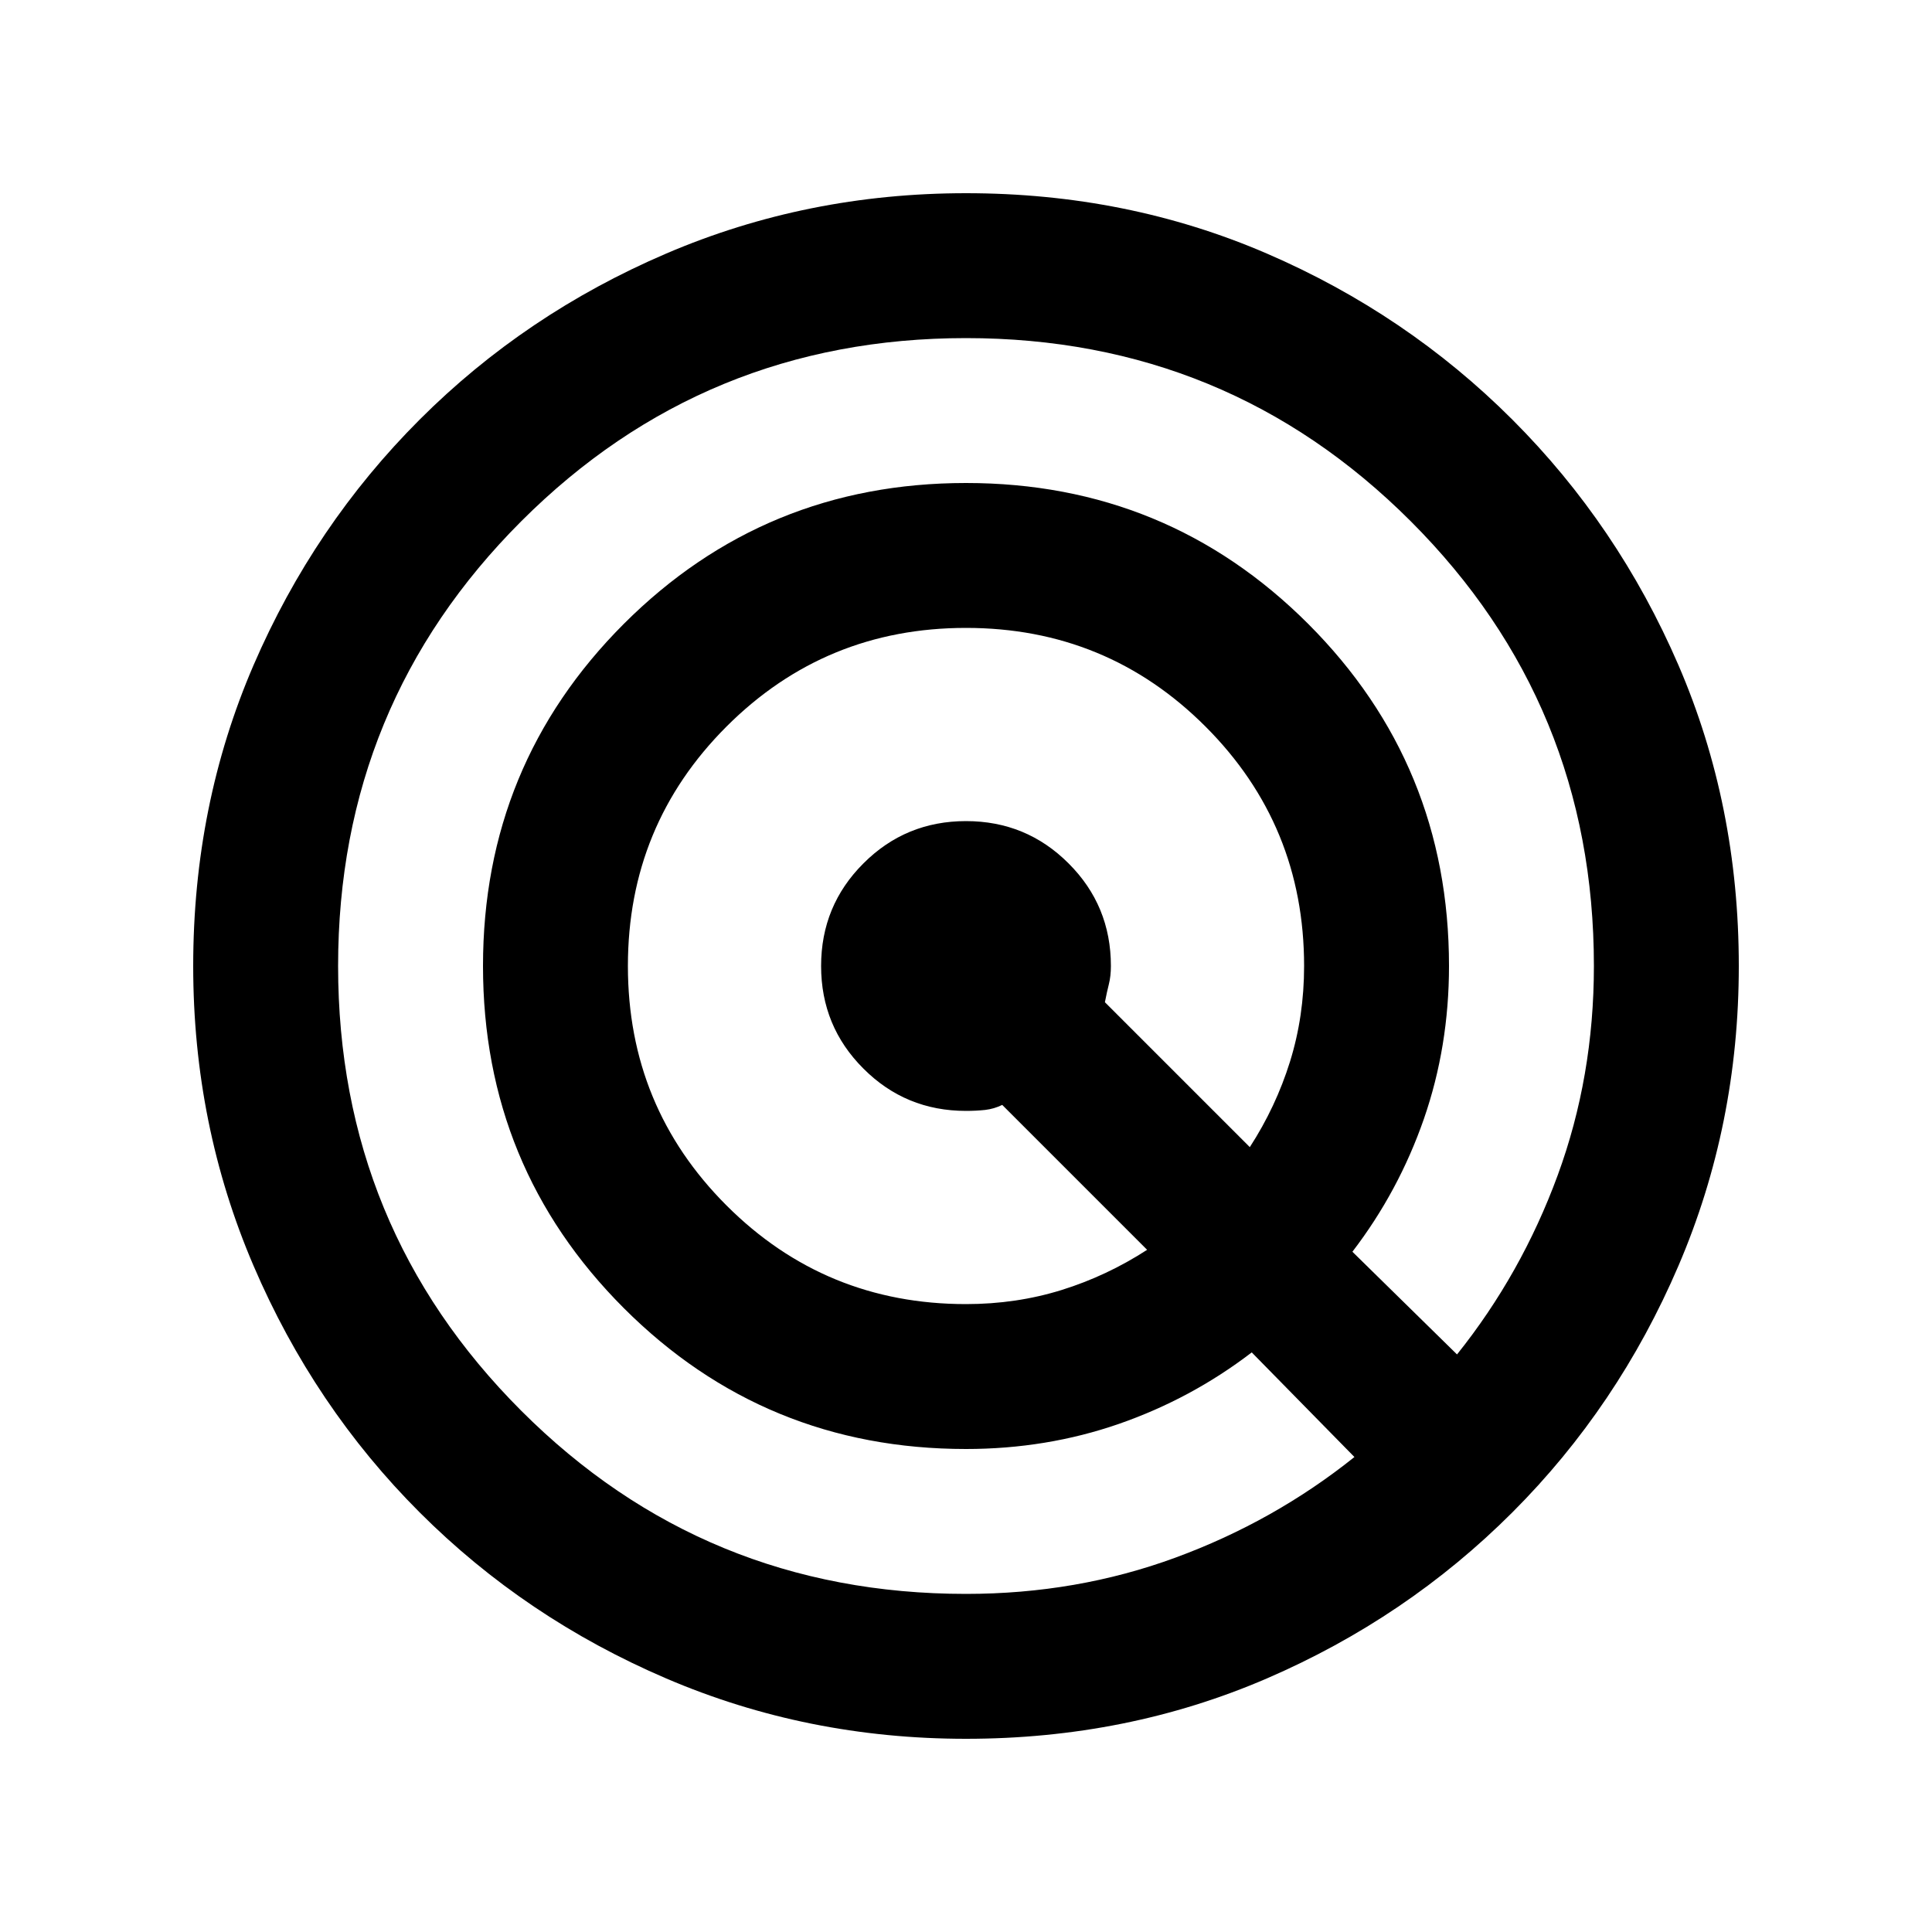 <svg xmlns="http://www.w3.org/2000/svg" height="20" width="20"><path d="M10 18Q8.354 18 6.896 17.375Q5.438 16.75 4.344 15.656Q3.25 14.562 2.625 13.104Q2 11.646 2 10Q2 8.333 2.625 6.885Q3.25 5.438 4.344 4.344Q5.438 3.25 6.896 2.625Q8.354 2 10 2Q11.667 2 13.115 2.625Q14.562 3.25 15.656 4.344Q16.75 5.438 17.375 6.885Q18 8.333 18 10Q18 11.646 17.375 13.104Q16.75 14.562 15.656 15.656Q14.562 16.75 13.115 17.375Q11.667 18 10 18ZM10 16.5Q11.146 16.5 12.167 16.125Q13.188 15.75 14.021 15.083L12.958 14Q12.333 14.479 11.583 14.74Q10.833 15 10 15Q7.917 15 6.458 13.542Q5 12.083 5 10Q5 7.917 6.458 6.458Q7.917 5 10 5Q12.083 5 13.542 6.458Q15 7.917 15 10Q15 10.833 14.74 11.583Q14.479 12.333 14 12.958L15.083 14.021Q15.75 13.188 16.125 12.167Q16.5 11.146 16.5 10Q16.5 7.292 14.604 5.396Q12.708 3.5 10 3.5Q7.292 3.5 5.396 5.396Q3.5 7.292 3.5 10Q3.5 12.708 5.396 14.604Q7.292 16.5 10 16.5ZM10 13.5Q10.521 13.5 10.99 13.354Q11.458 13.208 11.875 12.938L10.375 11.438Q10.292 11.479 10.198 11.49Q10.104 11.5 10 11.5Q9.375 11.5 8.938 11.062Q8.5 10.625 8.5 10Q8.5 9.375 8.938 8.938Q9.375 8.5 10 8.5Q10.625 8.5 11.062 8.938Q11.5 9.375 11.5 10Q11.5 10.104 11.479 10.188Q11.458 10.271 11.438 10.375L12.938 11.875Q13.208 11.458 13.354 10.99Q13.5 10.521 13.5 10Q13.5 8.542 12.479 7.521Q11.458 6.5 10 6.5Q8.542 6.5 7.521 7.521Q6.5 8.542 6.5 10Q6.5 11.458 7.521 12.479Q8.542 13.5 10 13.5Z"/></svg>